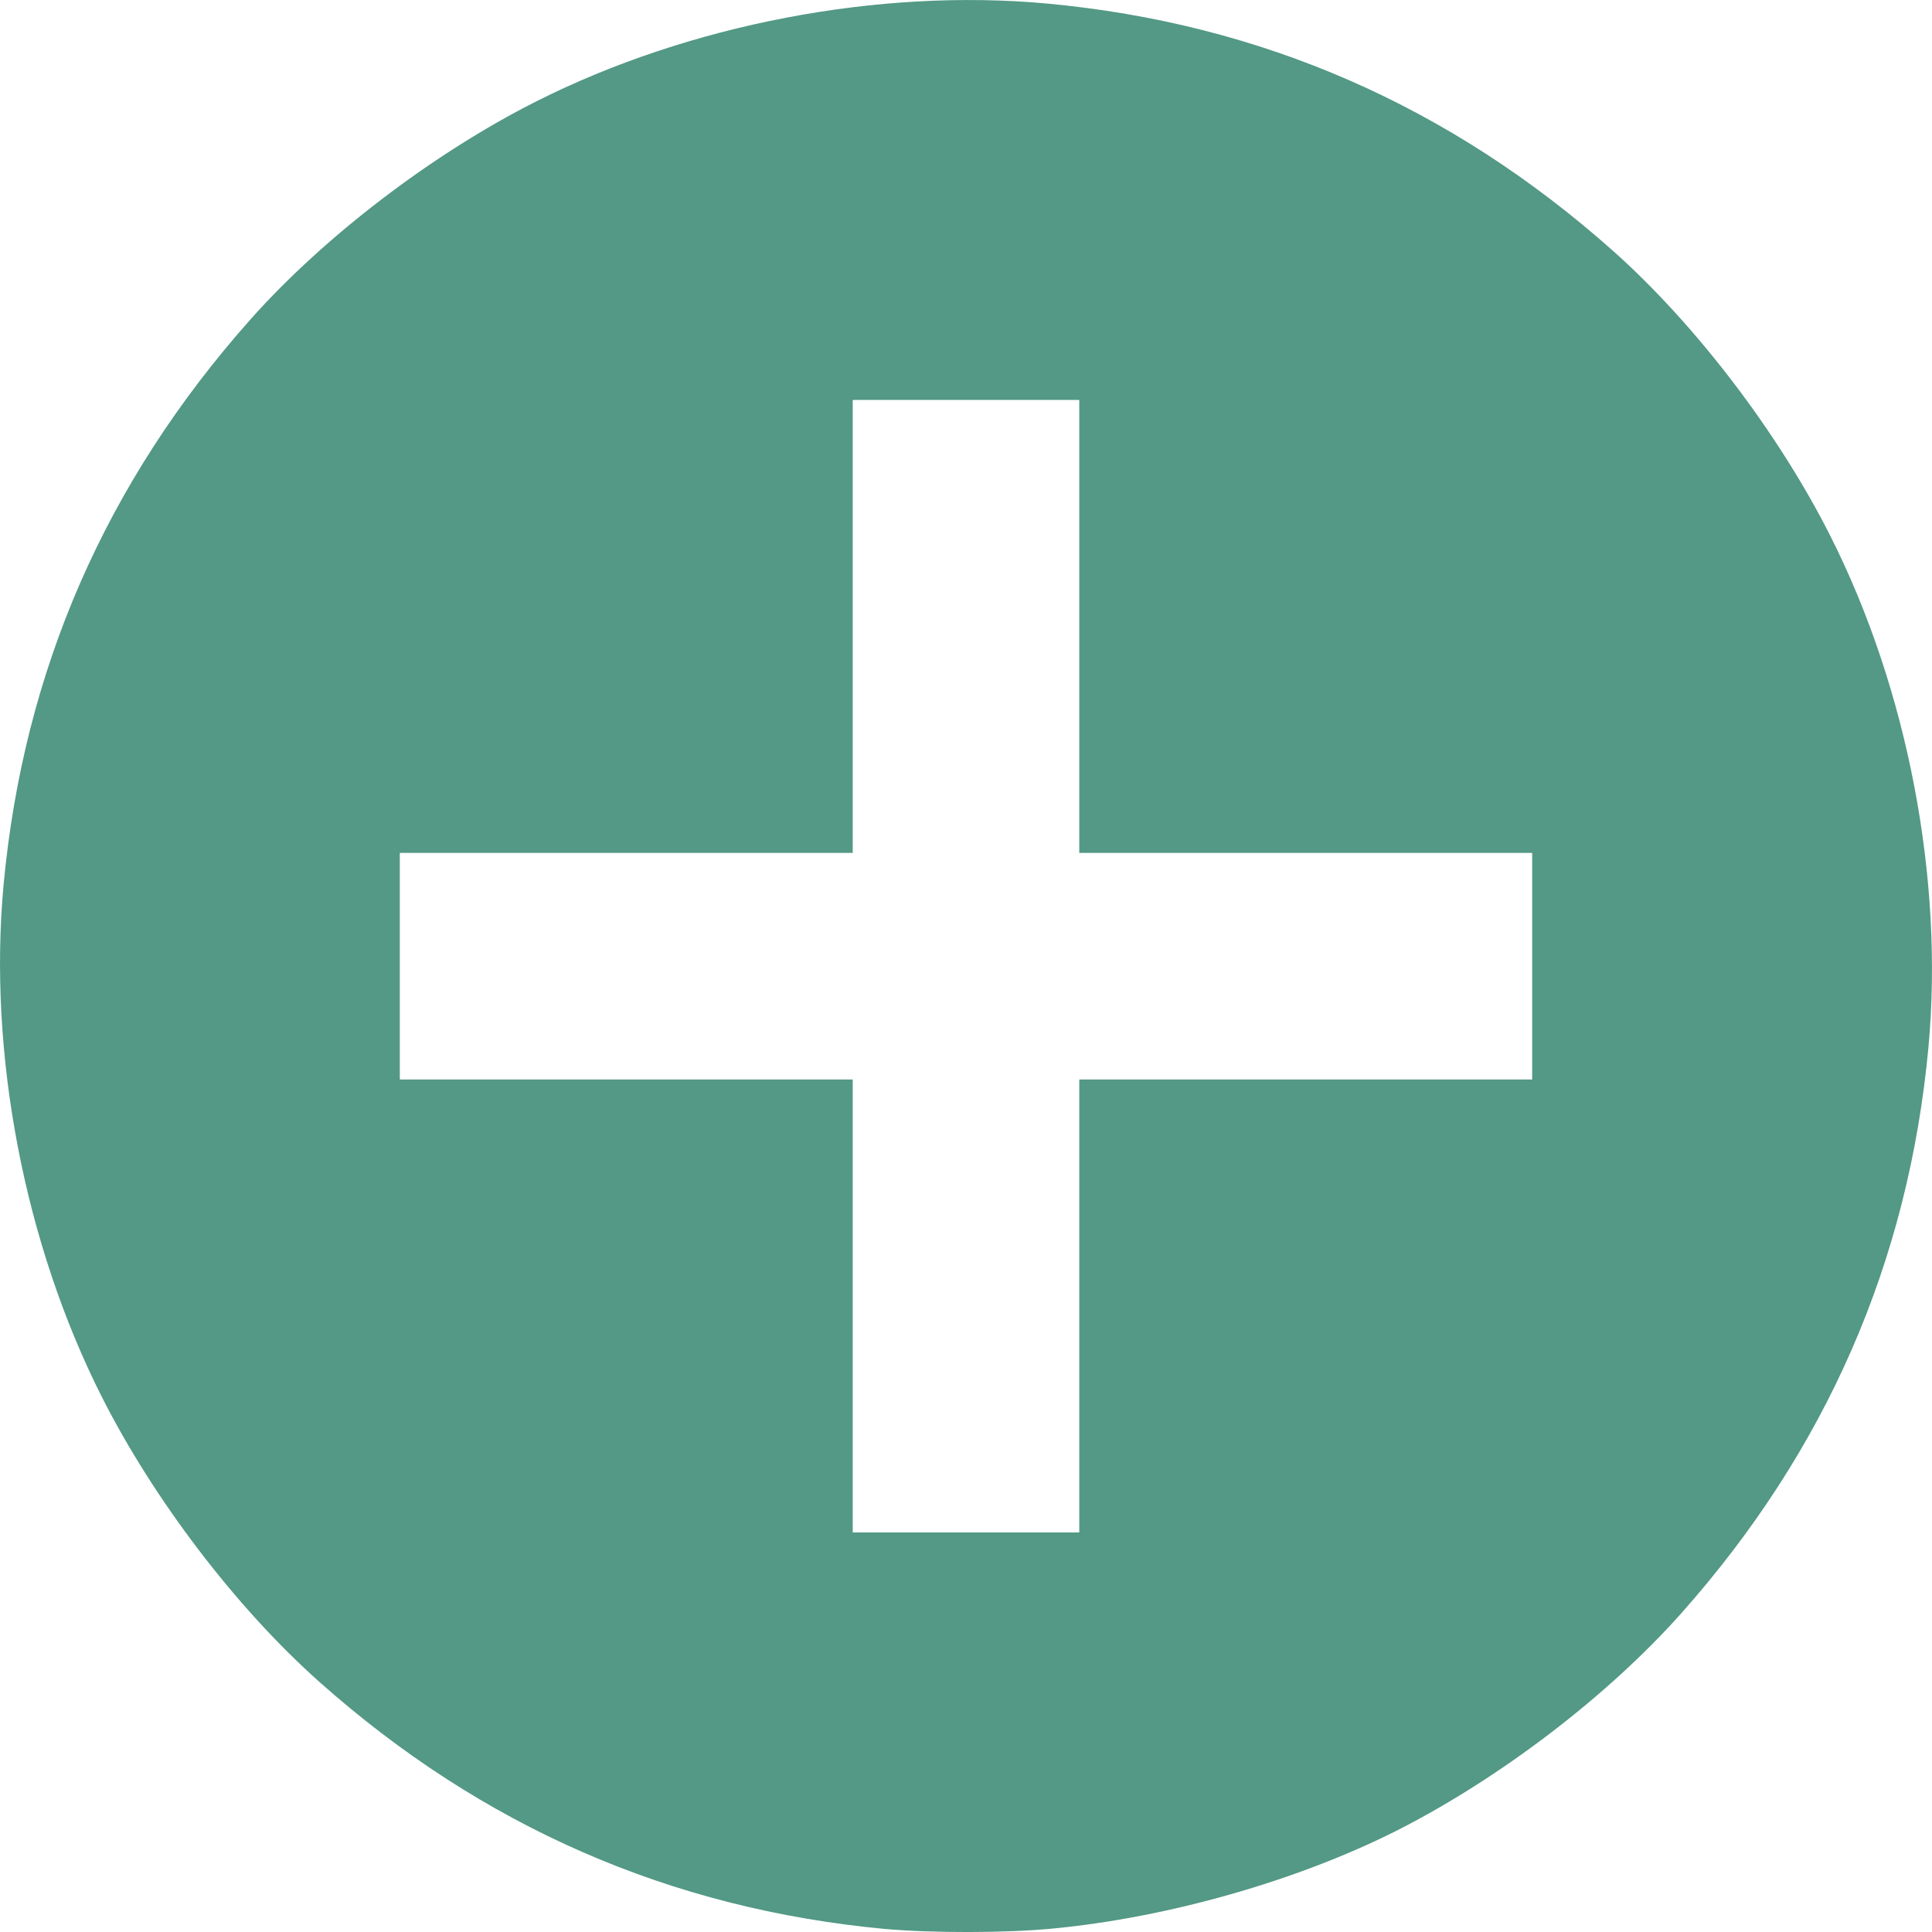 <svg width="19" height="19" viewBox="0 0 19 19" fill="none" xmlns="http://www.w3.org/2000/svg">
<path d="M10.354 18.966C11.486 18.858 12.752 18.498 13.732 18.005C14.745 17.492 15.807 16.683 16.534 15.866C17.959 14.262 18.769 12.409 18.965 10.3C19.118 8.645 18.761 6.777 18 5.27C17.488 4.256 16.679 3.194 15.862 2.466C14.259 1.041 12.406 0.231 10.298 0.035C8.643 -0.118 6.775 0.239 5.268 1C4.255 1.512 3.193 2.322 2.466 3.138C1.04 4.742 0.231 6.595 0.035 8.704C-0.118 10.36 0.239 12.227 1 13.735C1.512 14.748 2.321 15.81 3.138 16.538C4.741 17.964 6.594 18.773 8.702 18.97C9.166 19.011 9.89 19.011 10.354 18.966ZM8.386 12.844L8.386 10.616L6.159 10.616L3.932 10.616L3.932 9.502L3.932 8.388L6.159 8.388L8.386 8.388L8.386 6.161L8.386 3.933L9.5 3.933L10.614 3.933L10.614 6.161L10.614 8.388L12.841 8.388L15.068 8.388L15.068 9.502L15.068 10.616L12.841 10.616L10.614 10.616L10.614 12.844L10.614 15.071L9.5 15.071L8.386 15.071L8.386 12.844Z" fill="#539985"/>
</svg>
